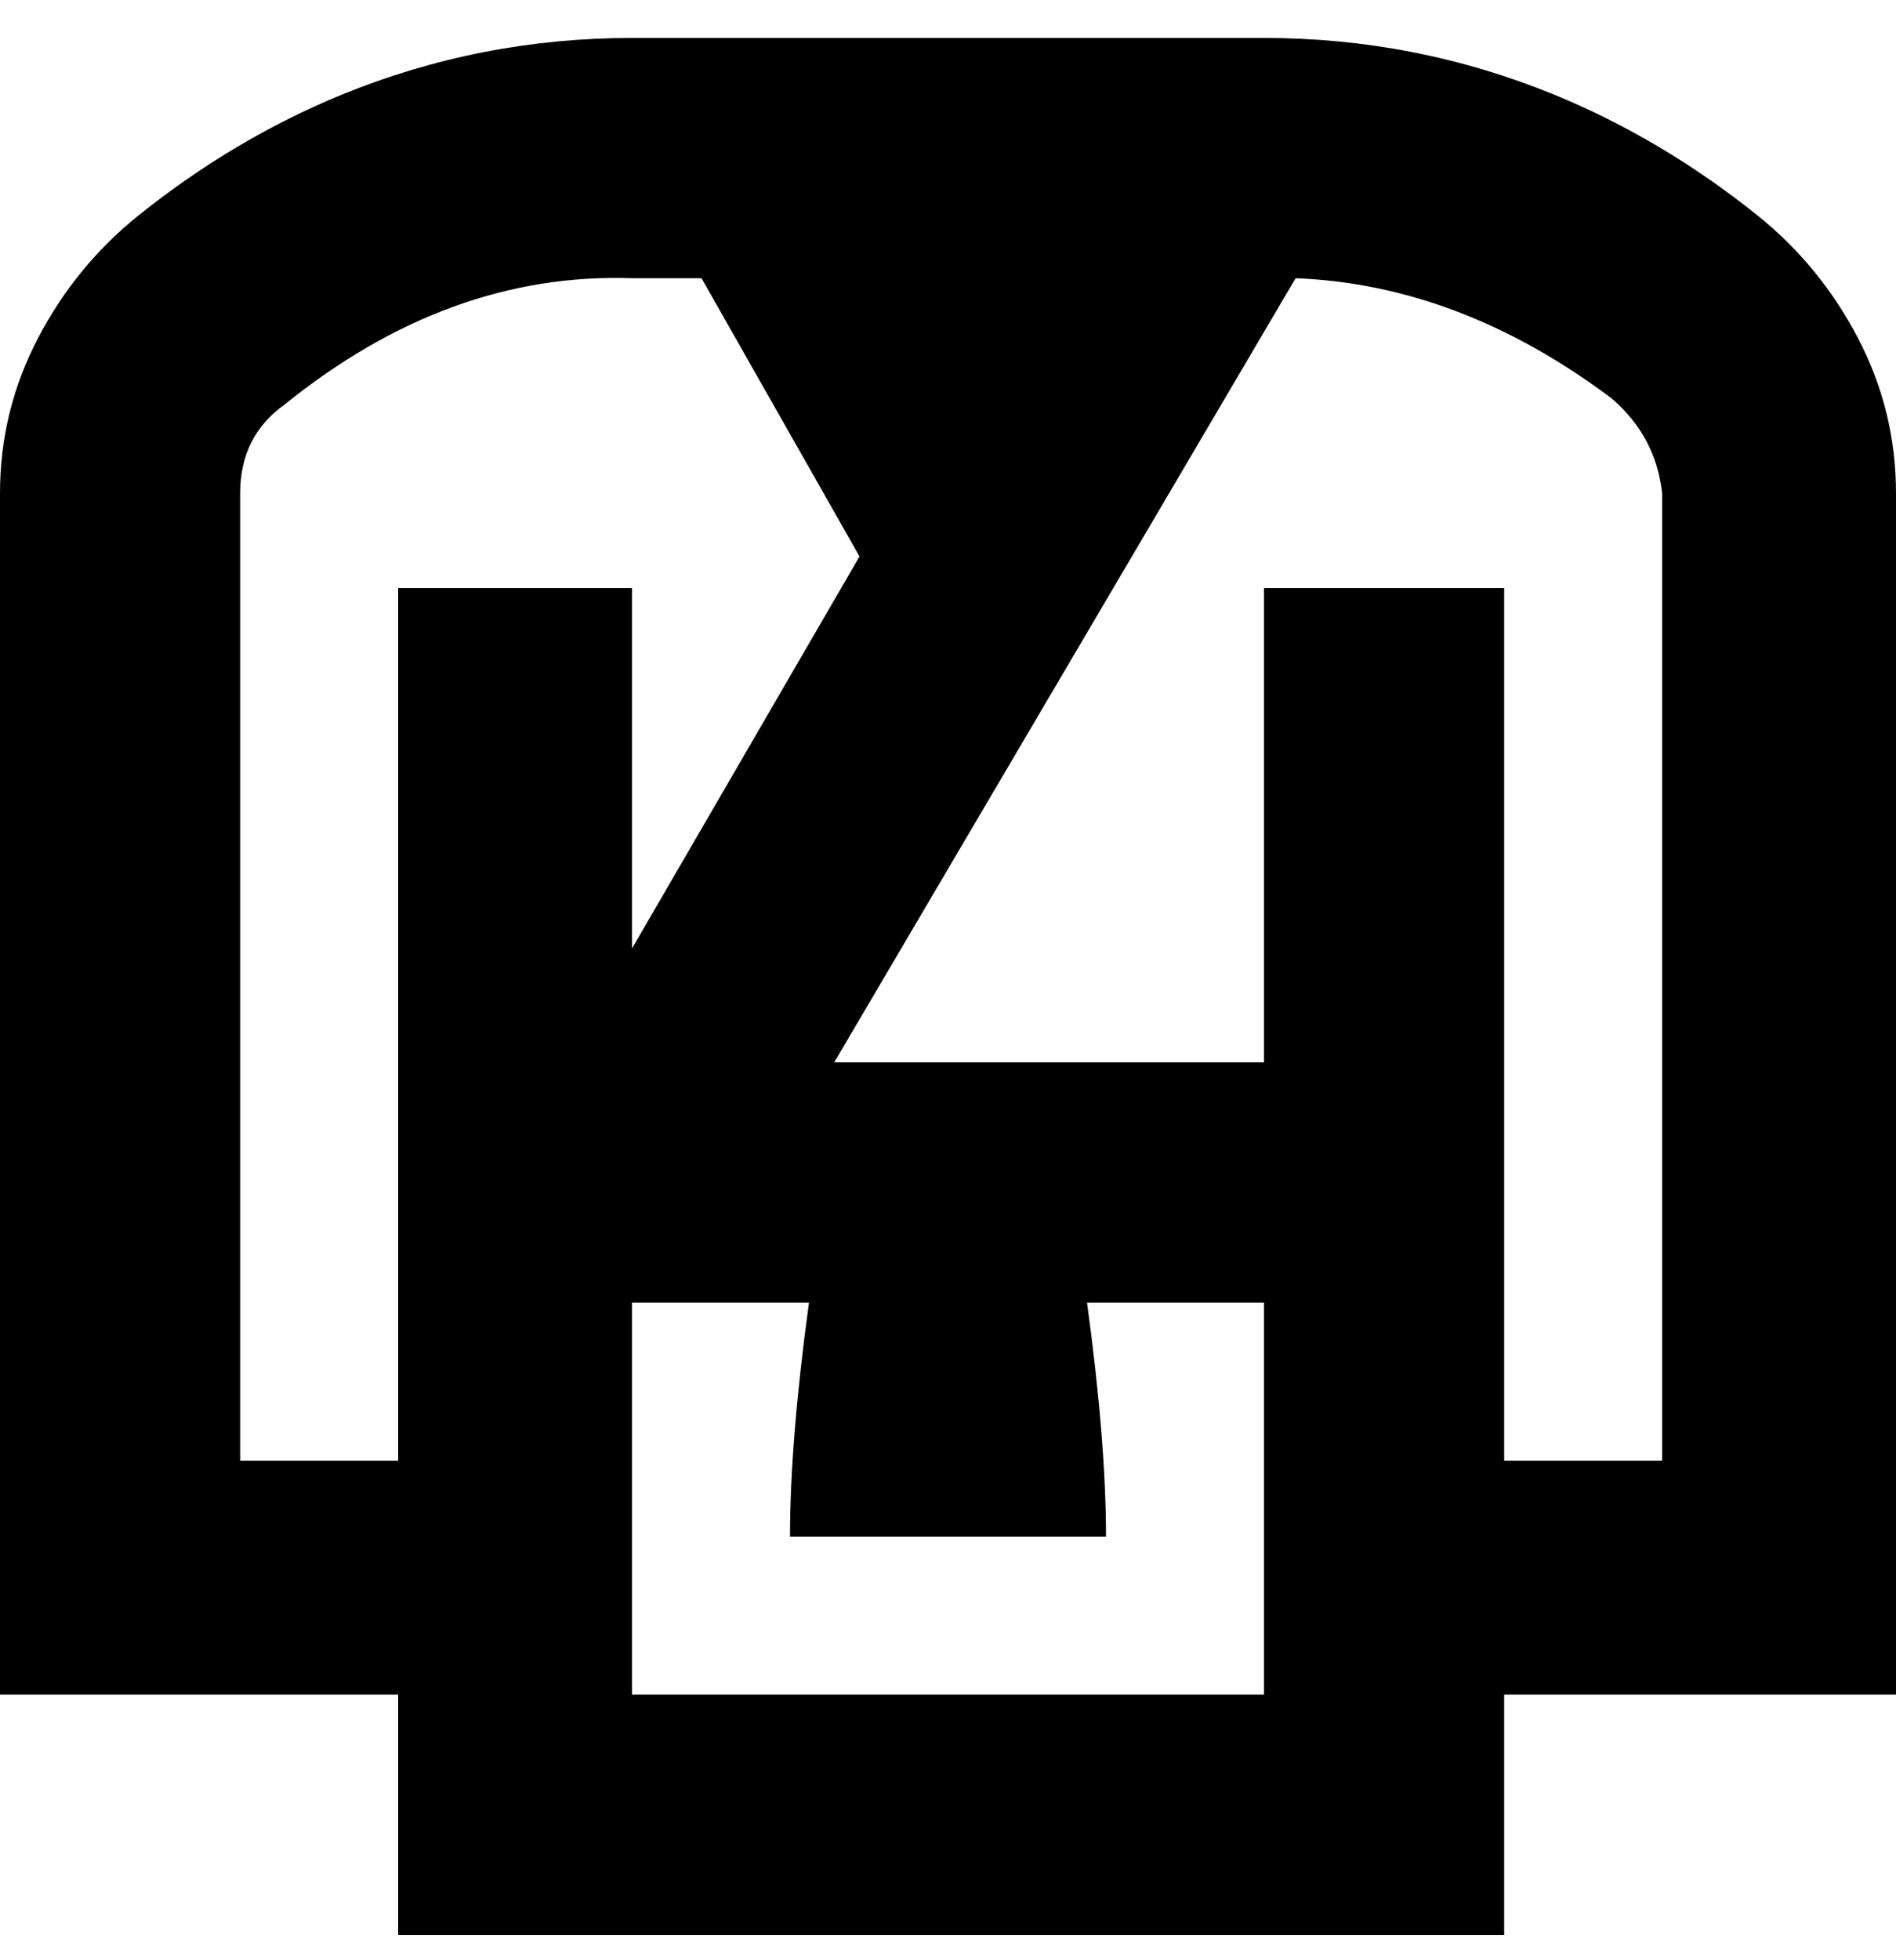 <svg viewBox="0 0 300 310" xmlns="http://www.w3.org/2000/svg"><path d="M300 78q0-13-6-24.5T278 34q-15-12-32-19-22-9-46-9H100q-24 0-46 9-17 7-32 19-10 8-16 19.5T0 78v190h63v38h175v-38h62V78zM38 231V78q0-9 7-14 26-21 55-20h11l25 44-36 62V93H63v138H38zm62 37v-62h28q-3 22-3 37h50q0-15-3-37h28v62H100zm163-37h-25V93h-38v75h-68l73-124q26 1 50 19 7 6 8 15v153z"/></svg>